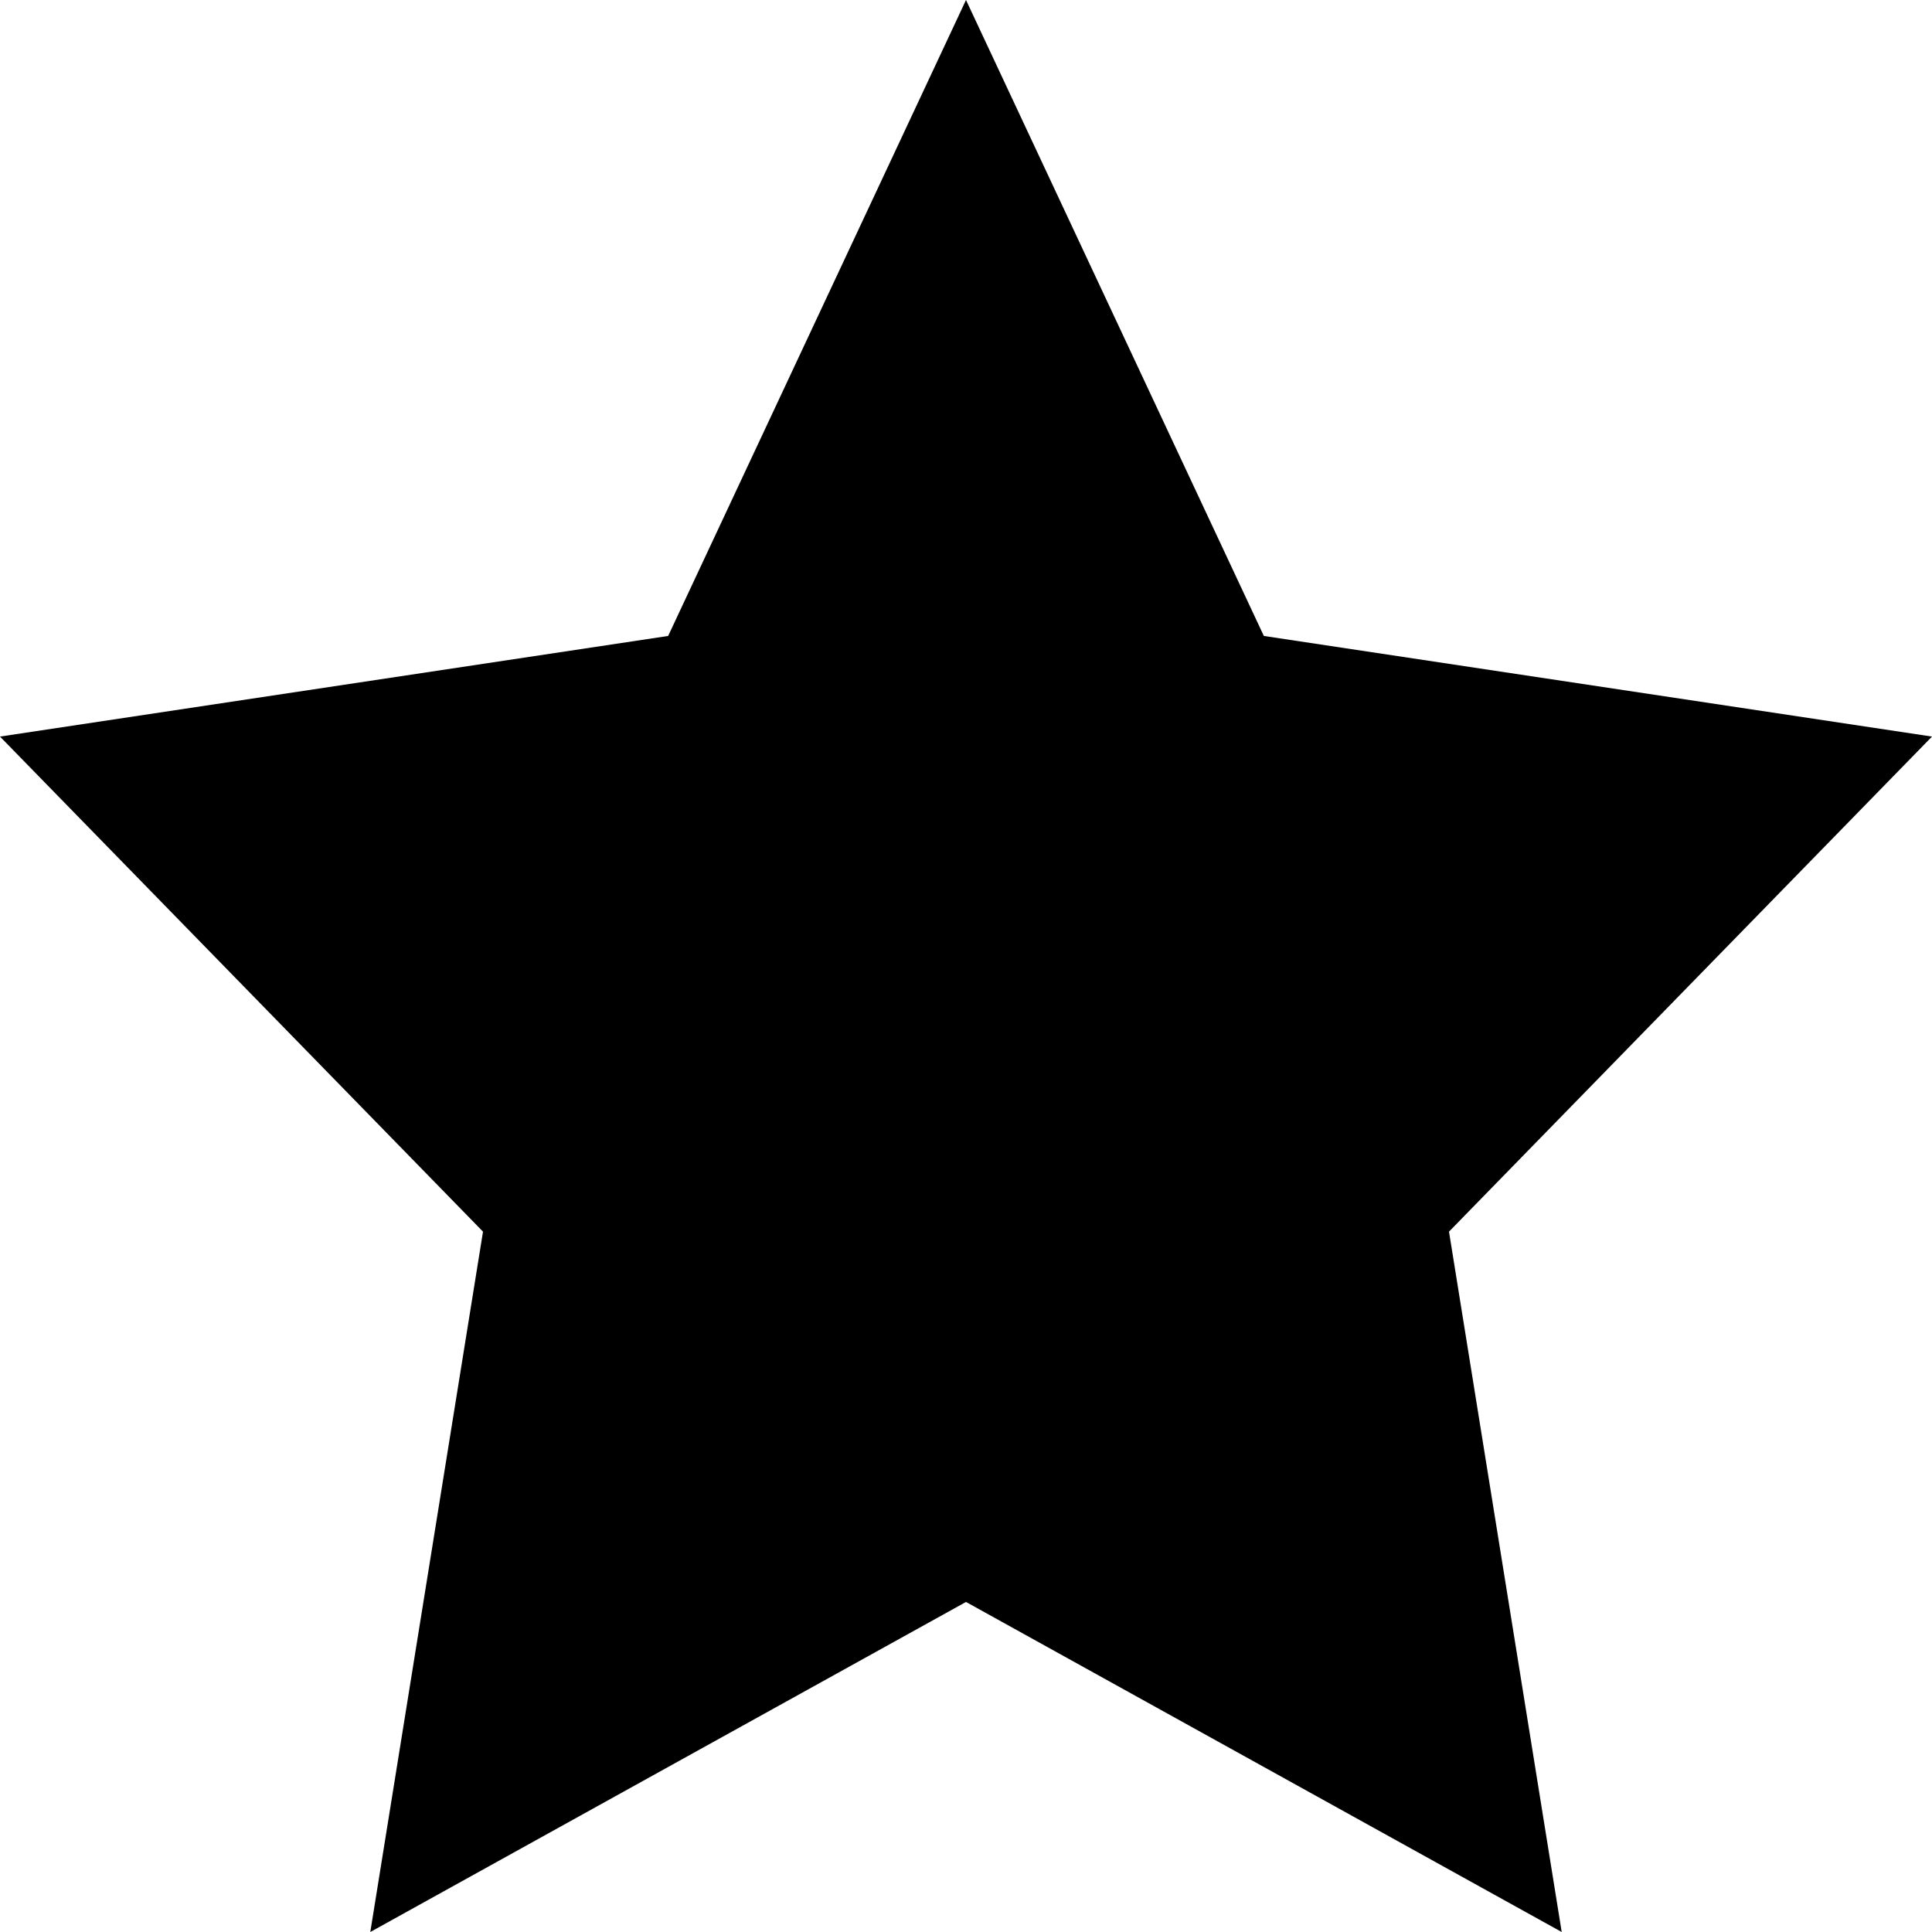 <svg width="48" height="48" viewBox="0 0 48 48" fill="none" xmlns="http://www.w3.org/2000/svg">
<path fill-rule="evenodd" clip-rule="evenodd" d="M48 18.3L31.4 15.8L24 0L16.6 15.8L0 18.3L12 30.6L9.2 48L24 39.8L38.8 48L36 30.6L48 18.3Z" fill="black"/>
</svg>
